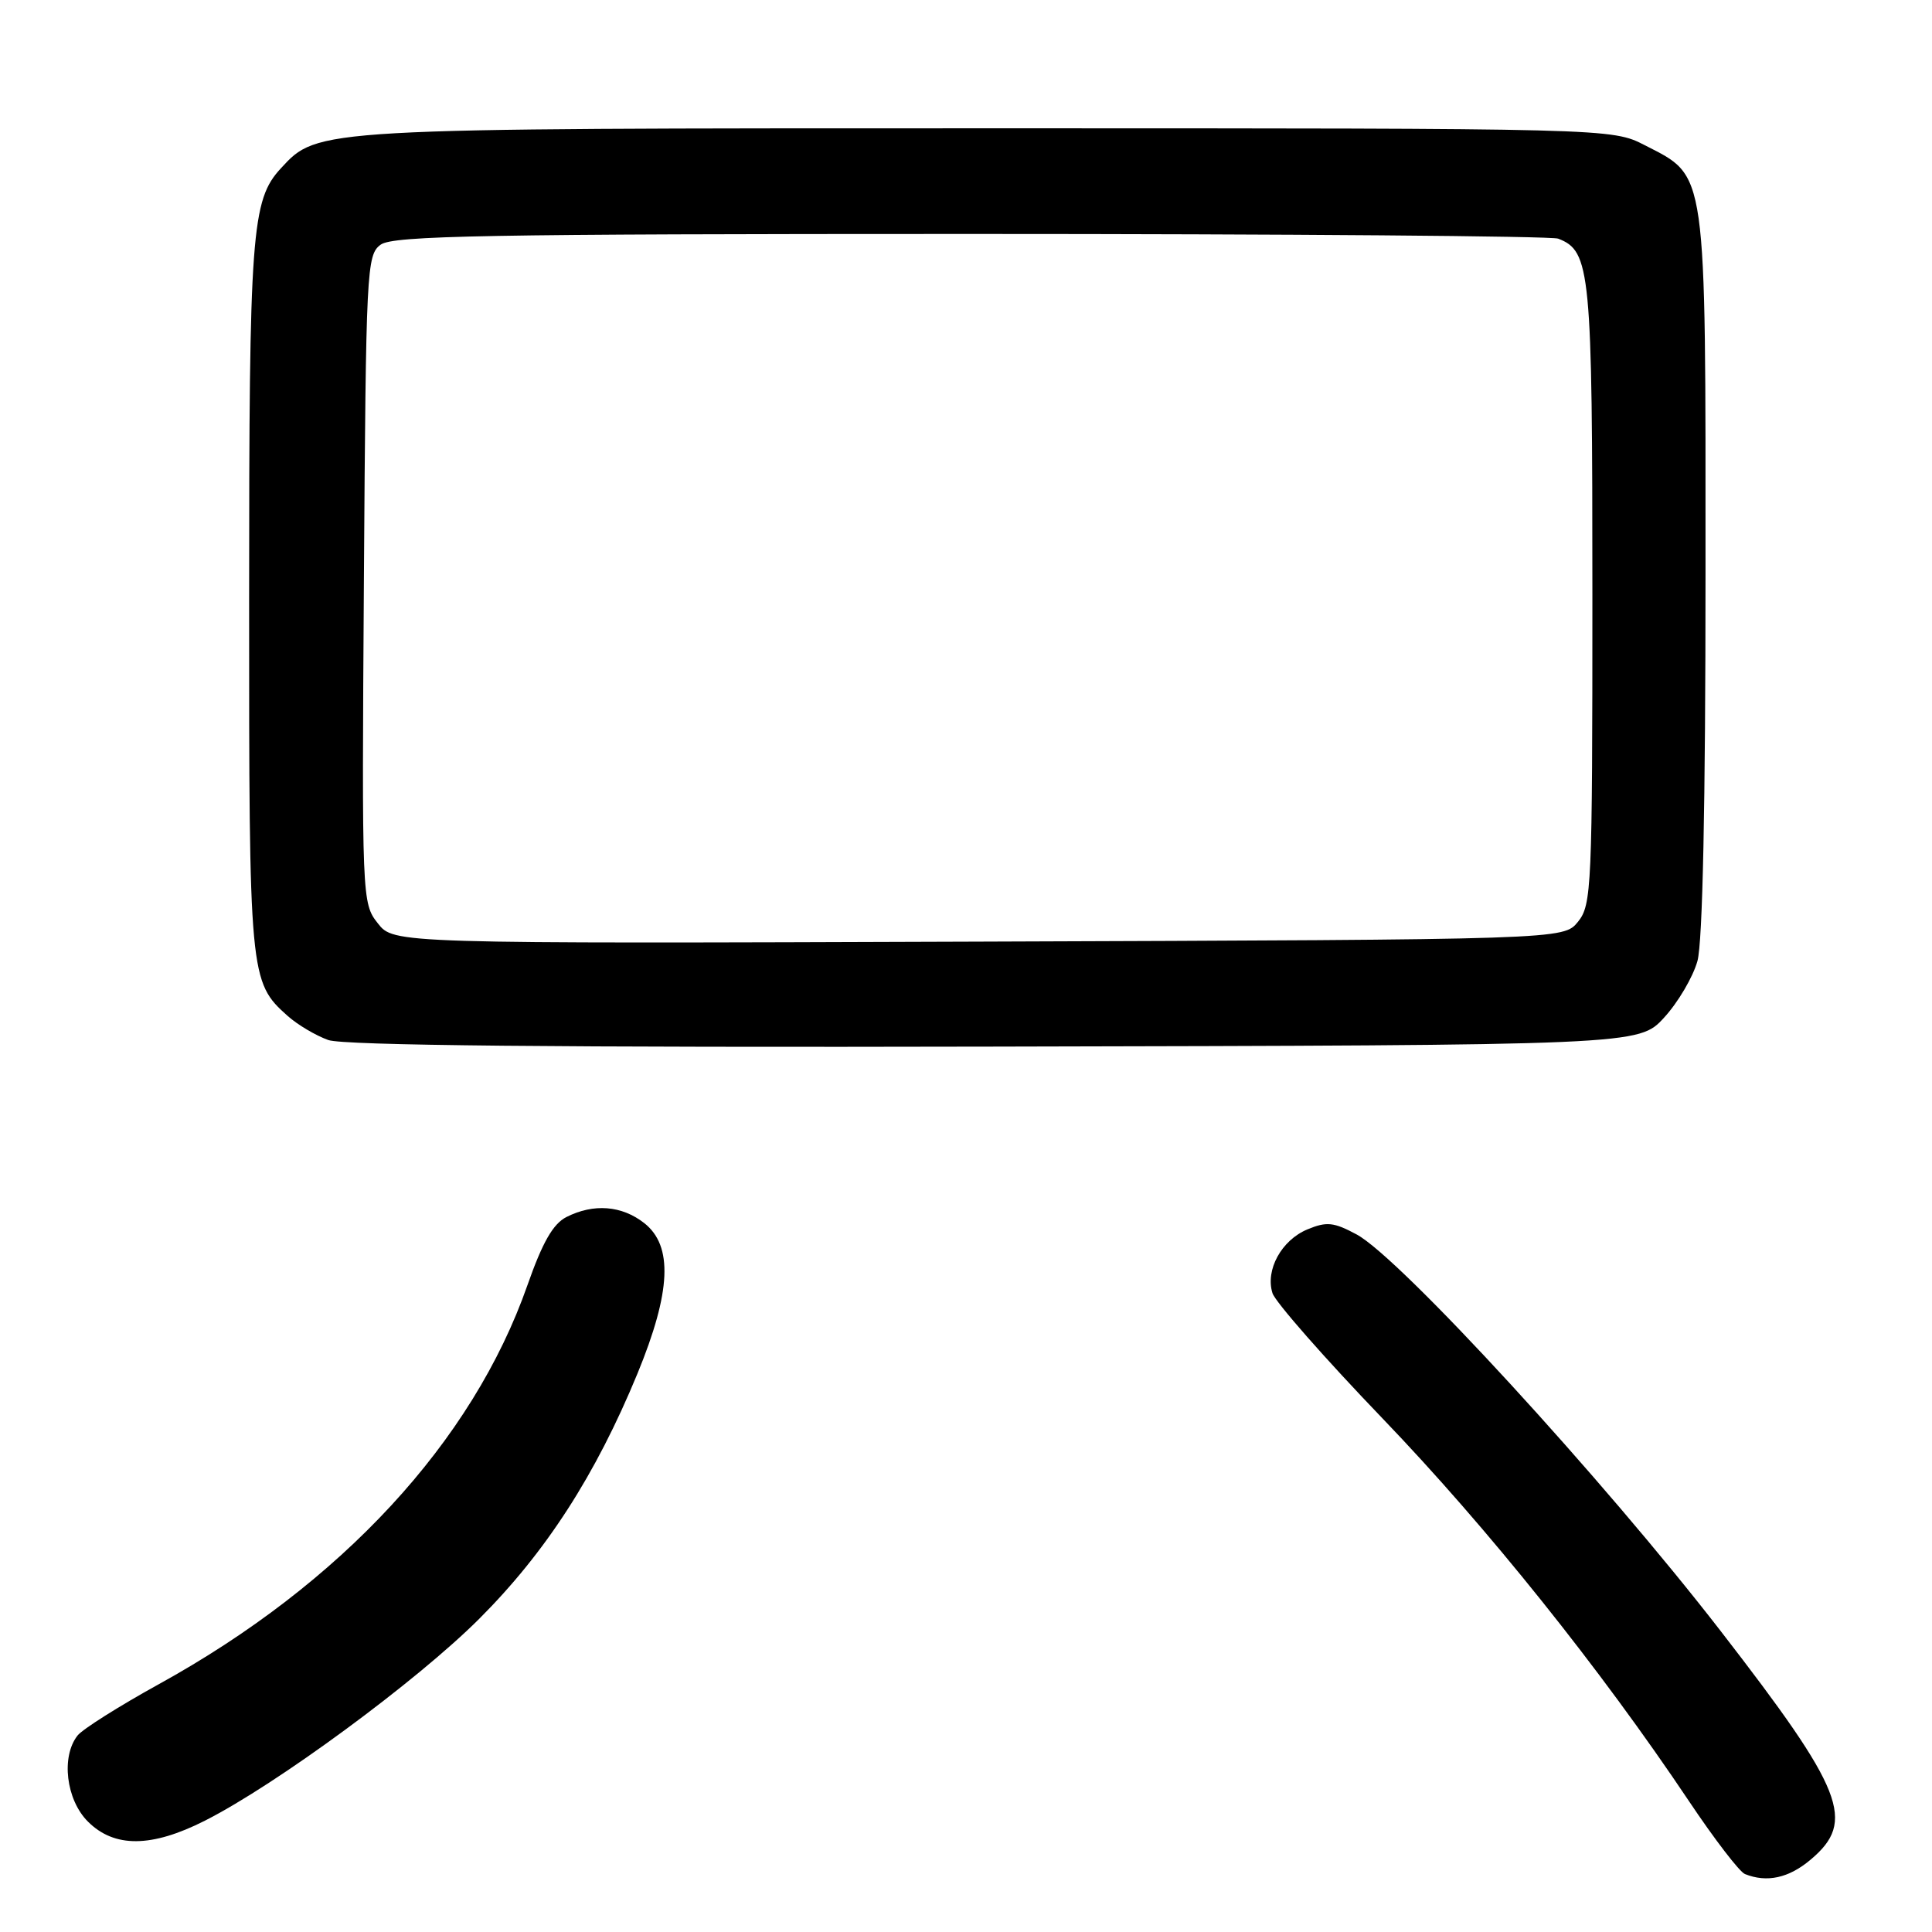 <?xml version="1.0" encoding="UTF-8" standalone="no"?>
<!DOCTYPE svg PUBLIC "-//W3C//DTD SVG 1.1//EN" "http://www.w3.org/Graphics/SVG/1.1/DTD/svg11.dtd" >
<svg xmlns="http://www.w3.org/2000/svg" xmlns:xlink="http://www.w3.org/1999/xlink" version="1.1" viewBox="0 0 256 256">
 <g >
 <path fill="currentColor"
d=" M 239.92 246.41 C 245.96 241.33 244.37 237.28 227.99 216.11 C 212.34 195.89 185.52 166.67 179.76 163.57 C 176.73 161.94 175.79 161.84 173.24 162.90 C 169.80 164.33 167.64 168.28 168.61 171.35 C 168.98 172.52 175.56 180.01 183.23 187.99 C 197.06 202.39 212.01 221.06 223.79 238.65 C 227.16 243.69 230.50 248.04 231.21 248.32 C 234.12 249.49 237.02 248.86 239.92 246.41 Z  M 27.15 241.25 C 36.65 236.44 55.22 222.77 63.50 214.50 C 72.34 205.66 78.92 195.46 84.47 182.00 C 88.93 171.15 89.20 165.09 85.37 162.07 C 82.39 159.73 78.66 159.44 75.06 161.26 C 73.28 162.16 71.88 164.62 69.89 170.29 C 62.62 191.04 45.25 209.83 21.00 223.19 C 15.78 226.07 10.95 229.12 10.28 229.96 C 8.07 232.76 8.75 238.47 11.64 241.36 C 15.14 244.87 20.08 244.83 27.15 241.25 Z  M 220.50 134.84 C 222.35 132.83 224.33 129.46 224.92 127.34 C 225.61 124.87 225.99 106.58 225.99 75.98 C 226.00 21.91 226.22 23.49 217.96 19.25 C 213.58 17.00 213.58 17.00 130.97 17.00 C 41.65 17.00 42.14 16.97 37.22 22.30 C 33.32 26.52 33.01 30.74 33.01 79.28 C 33.00 129.44 33.06 130.11 38.12 134.62 C 39.43 135.79 41.85 137.22 43.50 137.81 C 45.54 138.53 73.84 138.81 131.83 138.68 C 217.15 138.50 217.15 138.50 220.50 134.84 Z  M 50.06 122.34 C 47.96 119.68 47.94 119.14 48.22 76.75 C 48.49 35.60 48.58 33.78 50.44 32.42 C 52.08 31.22 64.37 31.00 128.61 31.00 C 170.53 31.00 205.56 31.28 206.46 31.62 C 210.76 33.27 211.00 35.80 211.00 78.84 C 211.00 117.66 210.90 119.90 209.09 122.14 C 207.18 124.50 207.18 124.50 129.68 124.77 C 52.17 125.04 52.17 125.04 50.06 122.34 Z "/>
</g>
</svg>